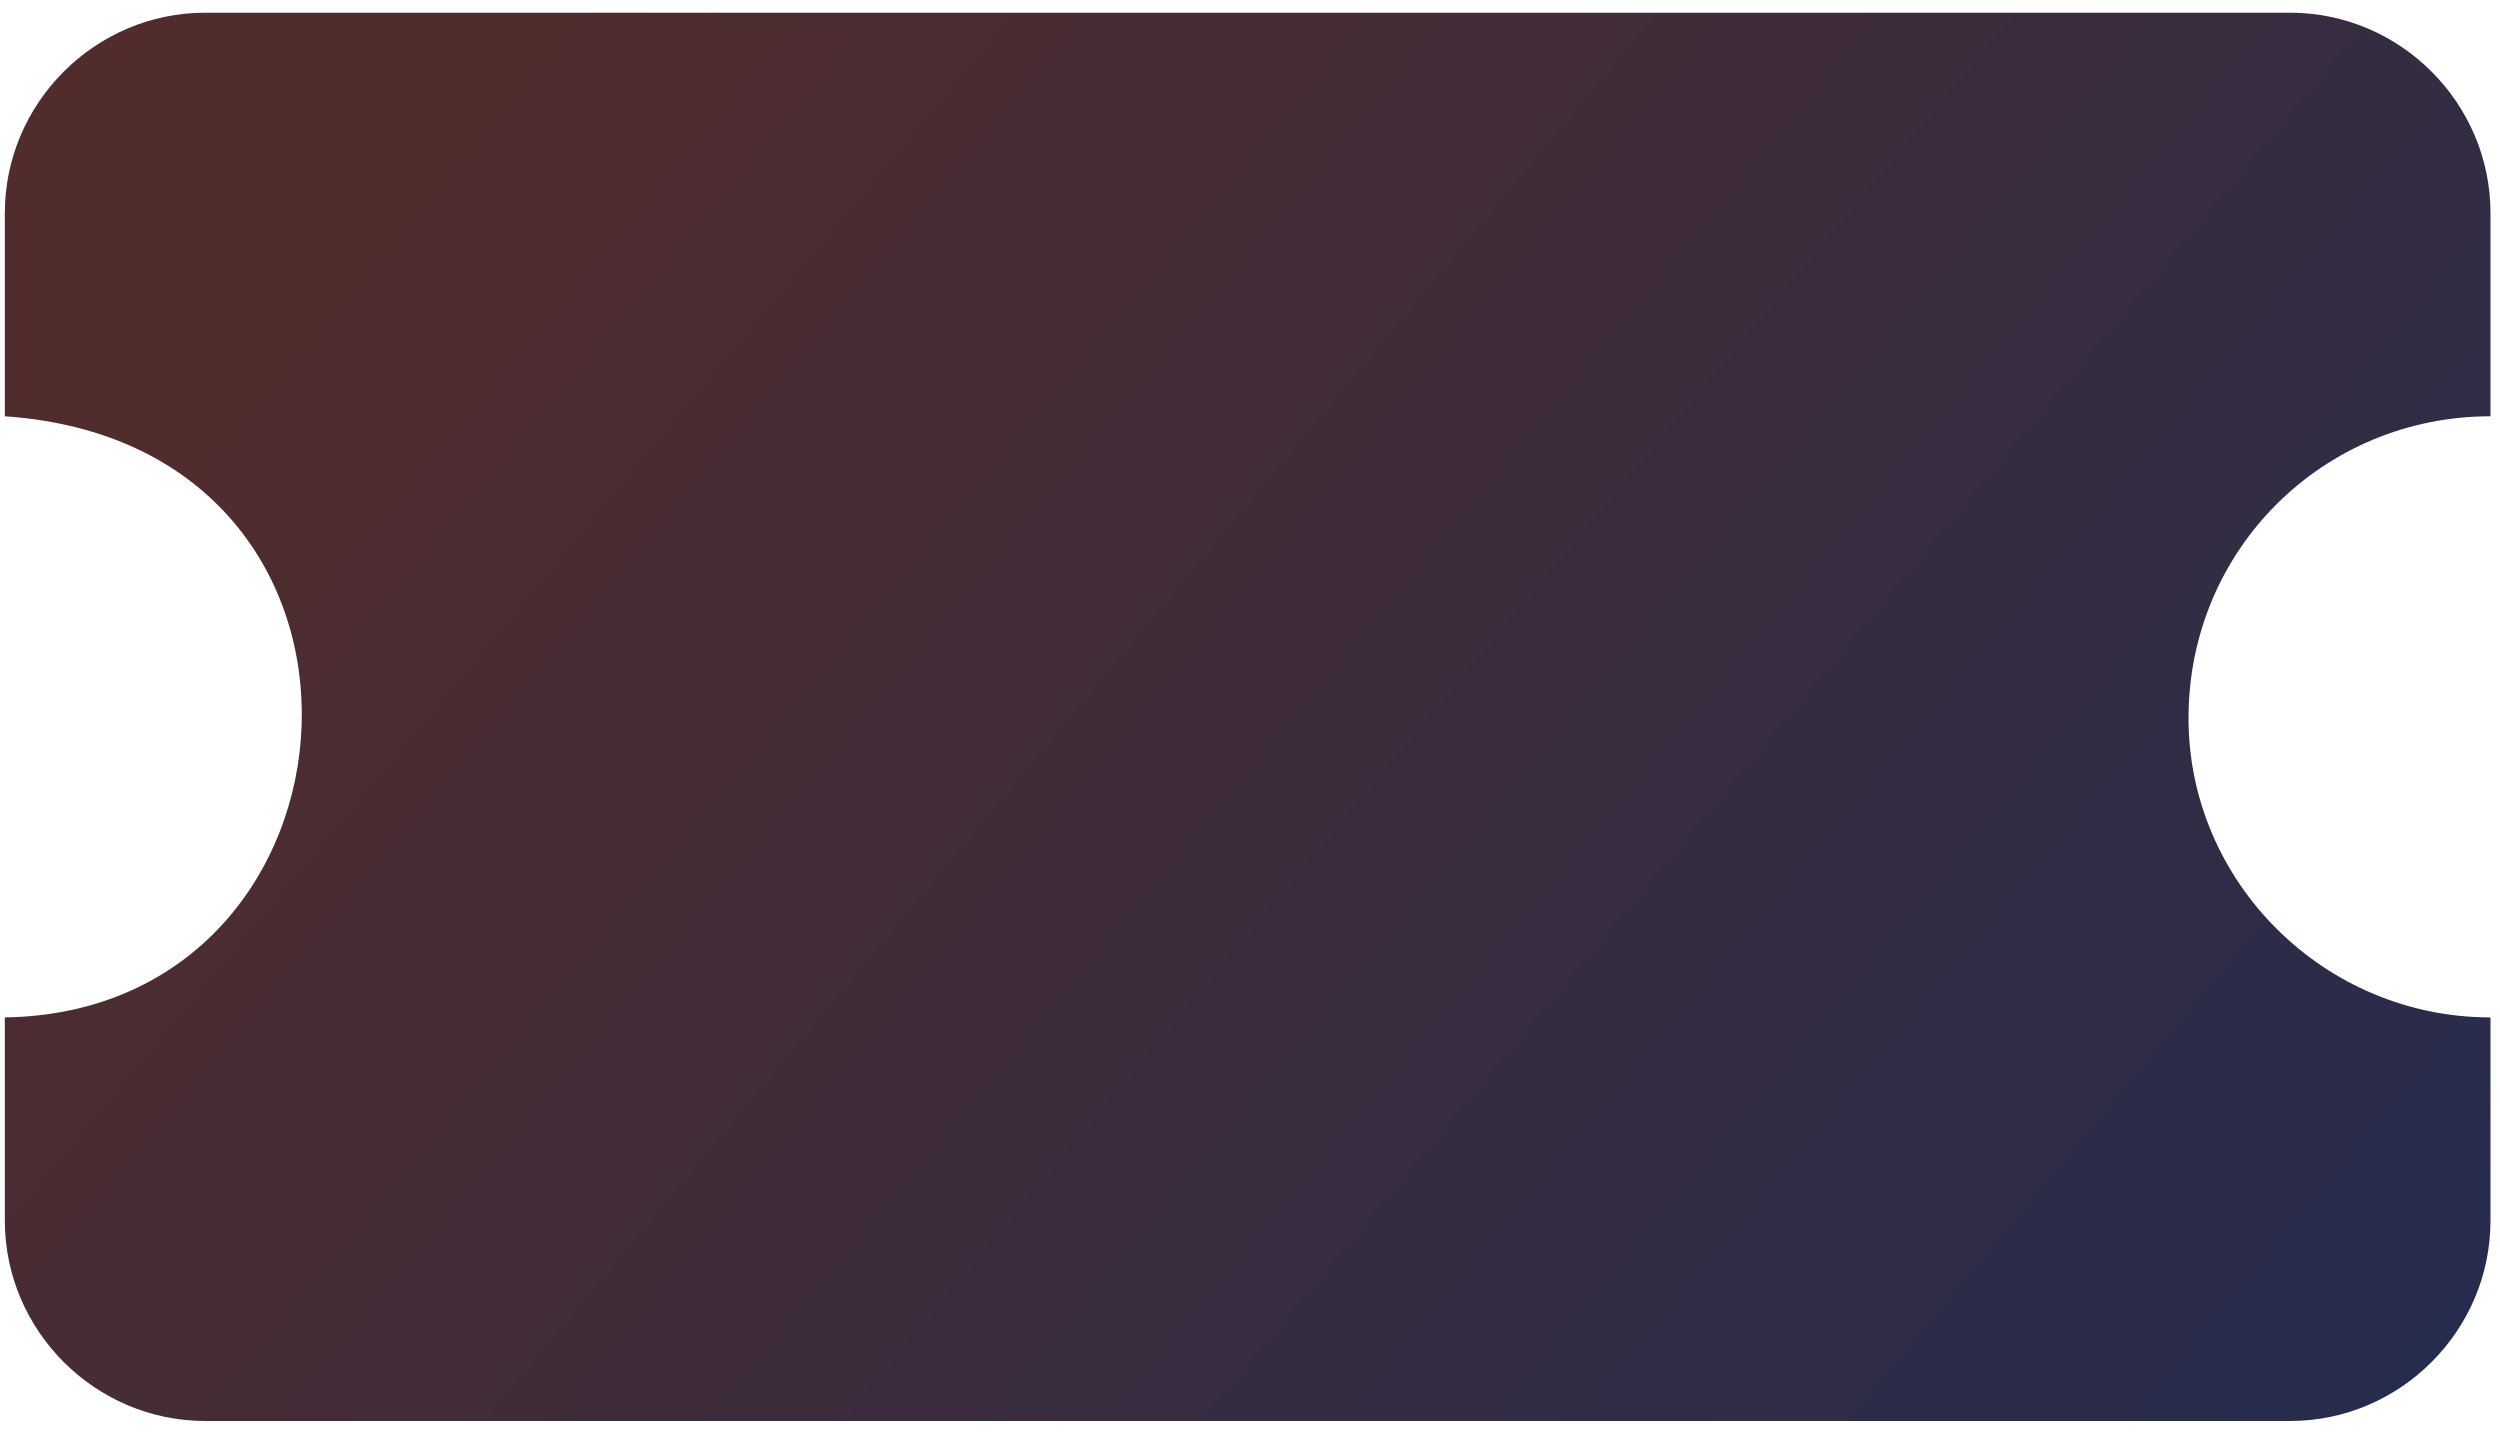 <?xml version="1.0" encoding="UTF-8"?>
<!DOCTYPE svg PUBLIC "-//W3C//DTD SVG 1.1//EN" "http://www.w3.org/Graphics/SVG/1.1/DTD/svg11.dtd">
<!-- Creator: CorelDRAW 2020 (64-Bit) -->
<svg xmlns="http://www.w3.org/2000/svg" xml:space="preserve" width="75mm" height="43mm" version="1.1" style="shape-rendering:geometricPrecision; text-rendering:geometricPrecision; image-rendering:optimizeQuality; fill-rule:evenodd; clip-rule:evenodd"
viewBox="0 0 7500 4300"
 xmlns:xlink="http://www.w3.org/1999/xlink"
 xmlns:xodm="http://www.corel.com/coreldraw/odm/2003">
 <defs>
  <style type="text/css">
   <![CDATA[
    .fil0 {fill:url(#id0)}
   ]]>
  </style>
  <linearGradient id="id0" gradientUnits="userSpaceOnUse" x1="1051.3" y1="493.43" x2="6628.03" y2="5140.17">
   <stop offset="0" style="stop-opacity:1; stop-color:#512C2C"/>
   <stop offset="1" style="stop-opacity:1; stop-color:#252C4E"/>
  </linearGradient>
 </defs>
 <g id="Capa_x0020_1">
  <g id="_2204875458912">
   <path class="fil0" d="M14.47 1248.83c1247.11,85.85 1127.21,1786.39 0,1803.4 -0.48,0.01 0,3.83 0,10.34l0 599.26c0,330.2 270.93,601.13 601.13,601.13l6254.75 0c330.2,0 601.13,-270.93 601.13,-601.13l0 -609.6c-499.53,0 -905.93,-406.4 -905.93,-897.47 0,-508 406.4,-905.93 905.93,-905.93l0 -609.6c0,-330.2 -270.94,-601.13 -601.13,-601.13l-6254.75 0c-330.2,0 -601.13,270.94 -601.13,601.13l0 609.6z"/>
  </g>
 </g>
</svg>
